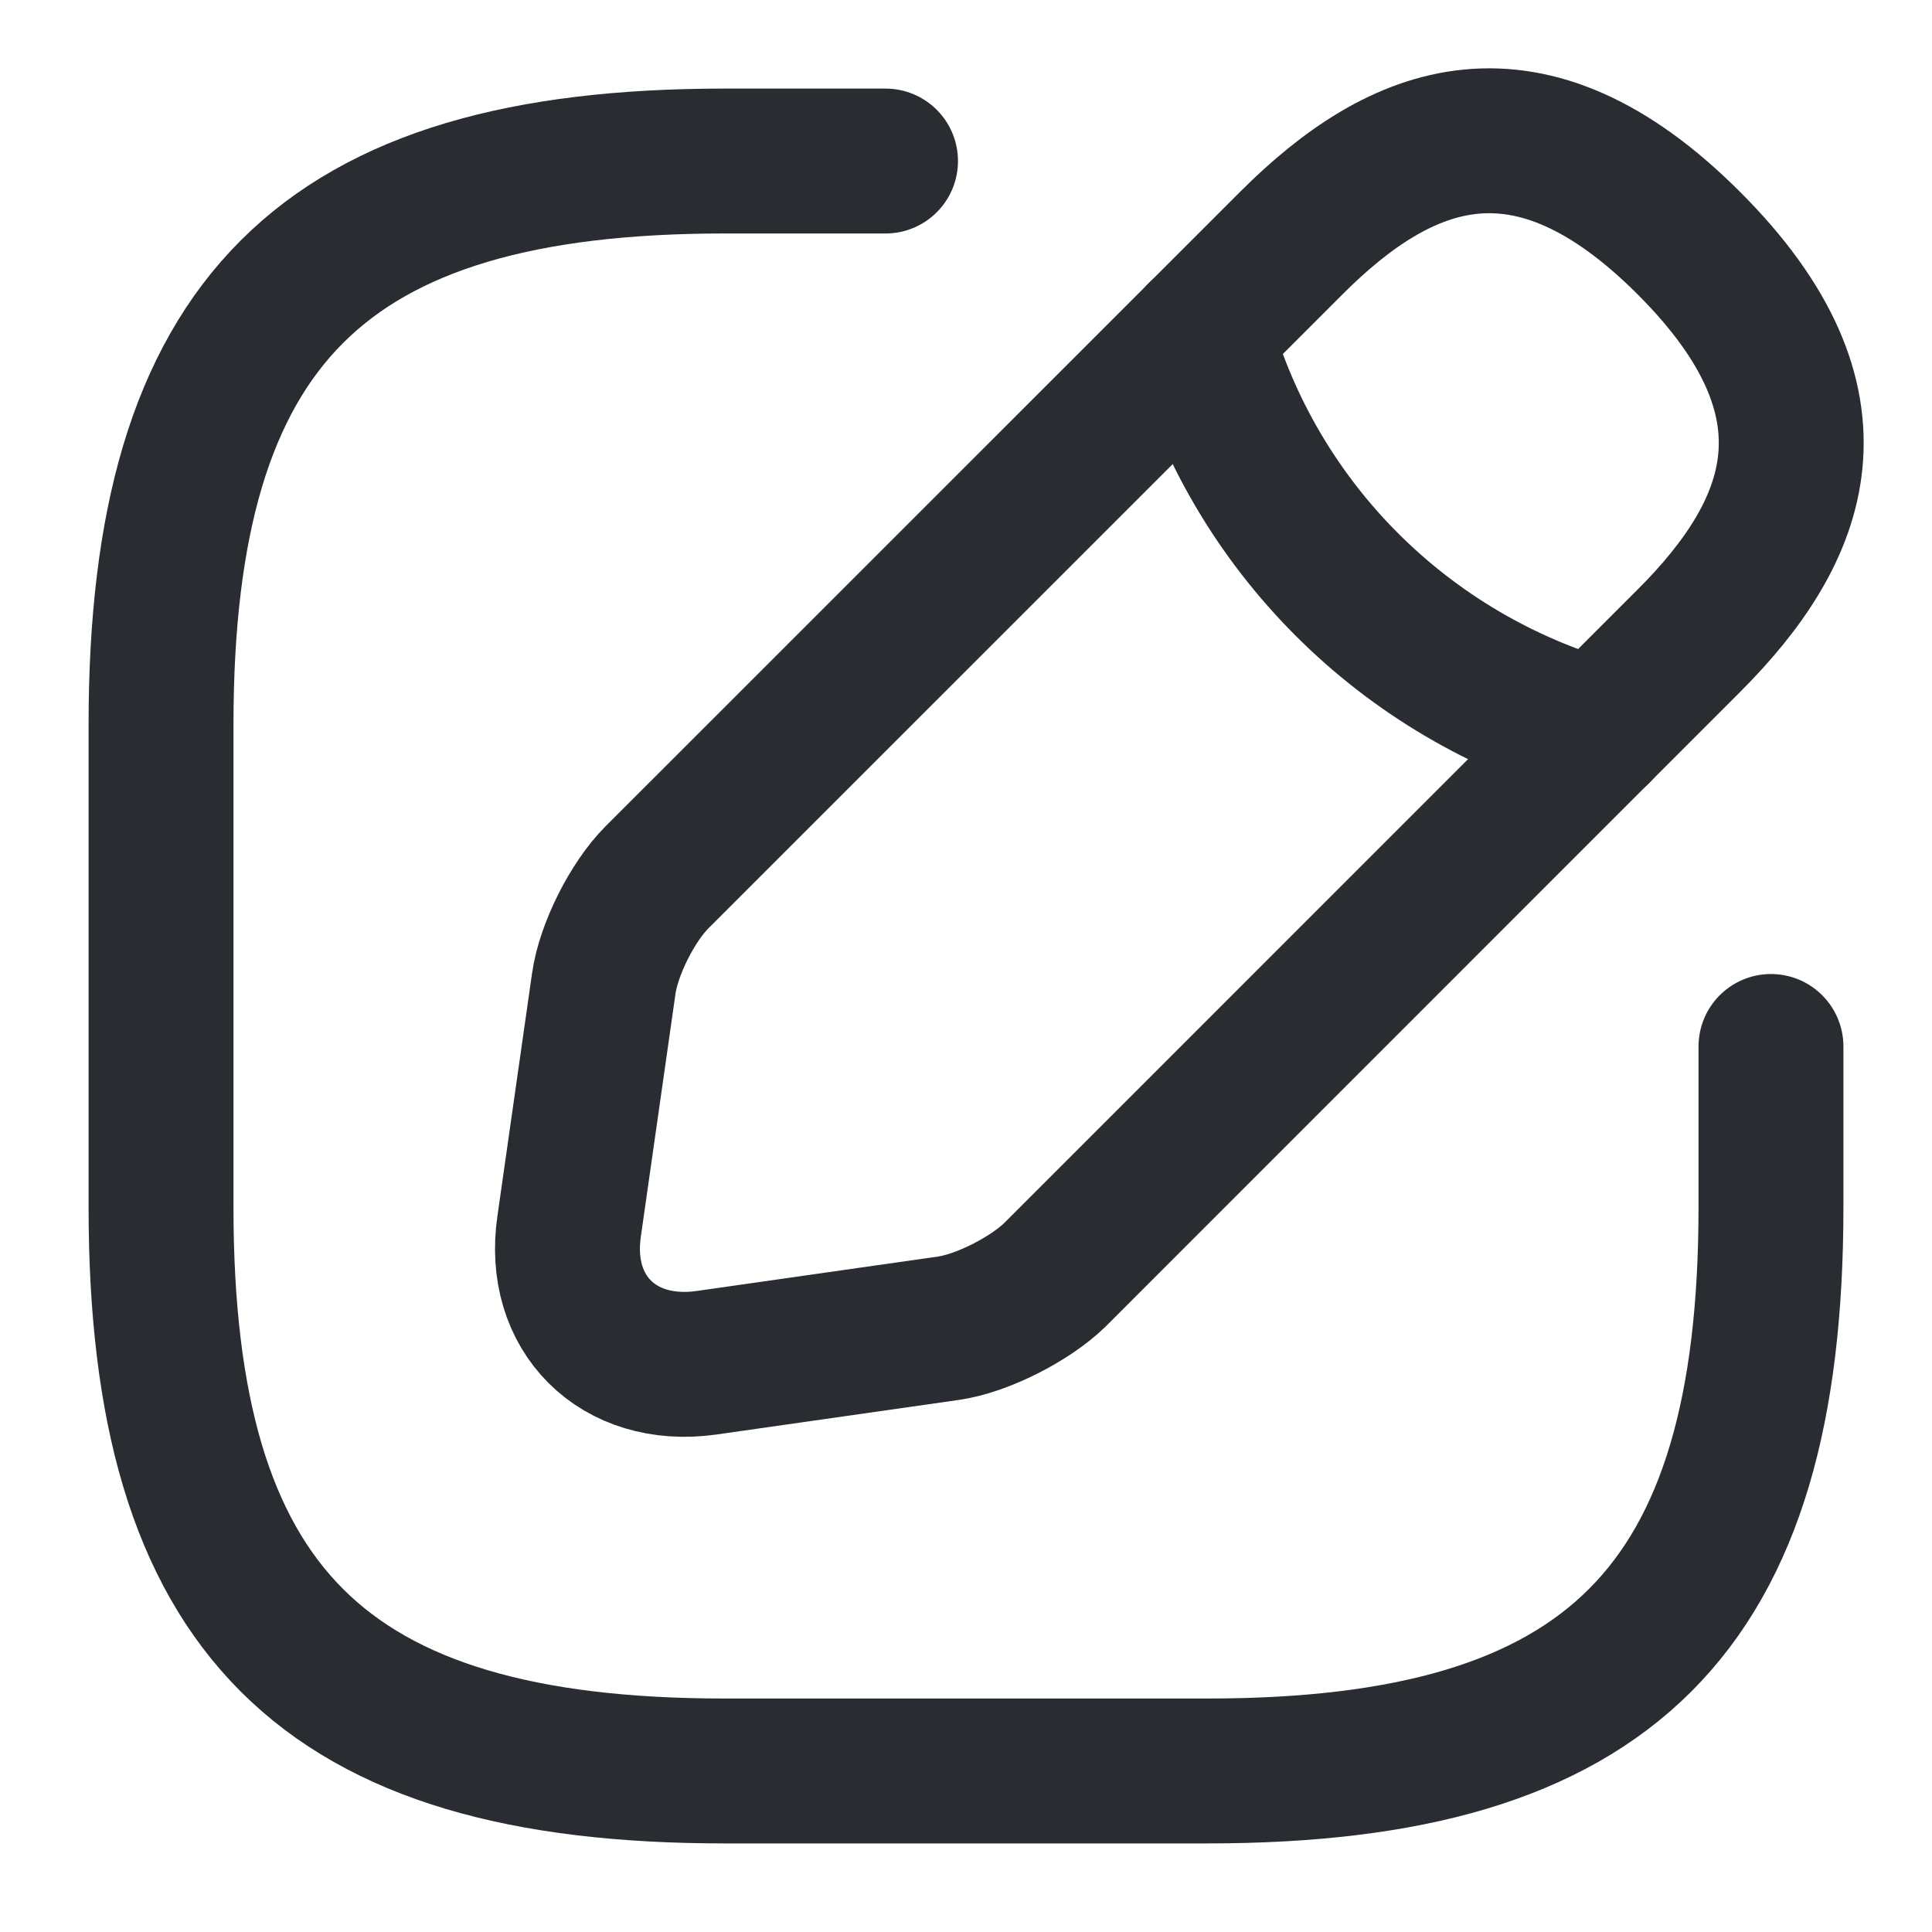 <svg width="20" height="20" viewBox="0 0 20 20" fill="none" xmlns="http://www.w3.org/2000/svg">
<path d="M9.167 1.667H7.5C3.333 1.667 1.667 3.333 1.667 7.5V12.5C1.667 16.667 3.333 18.333 7.5 18.333H12.5C16.667 18.333 18.333 16.667 18.333 12.5V10.833" stroke="#292D32" stroke-width="1.5" stroke-linecap="round" stroke-linejoin="round"/>
<path d="M13.367 2.517L6.8 9.083C6.55 9.333 6.3 9.825 6.25 10.183L5.892 12.692C5.758 13.6 6.4 14.233 7.308 14.108L9.817 13.75C10.167 13.7 10.658 13.45 10.917 13.2L17.483 6.633C18.617 5.5 19.15 4.183 17.483 2.517C15.817 0.85 14.5 1.383 13.367 2.517Z" stroke="#292D32" stroke-width="1.5" stroke-miterlimit="10" stroke-linecap="round" stroke-linejoin="round"/>
<path d="M12.425 3.458C12.983 5.45 14.542 7.008 16.542 7.575" stroke="#292D32" stroke-width="1.5" stroke-miterlimit="10" stroke-linecap="round" stroke-linejoin="round"/>
</svg>
